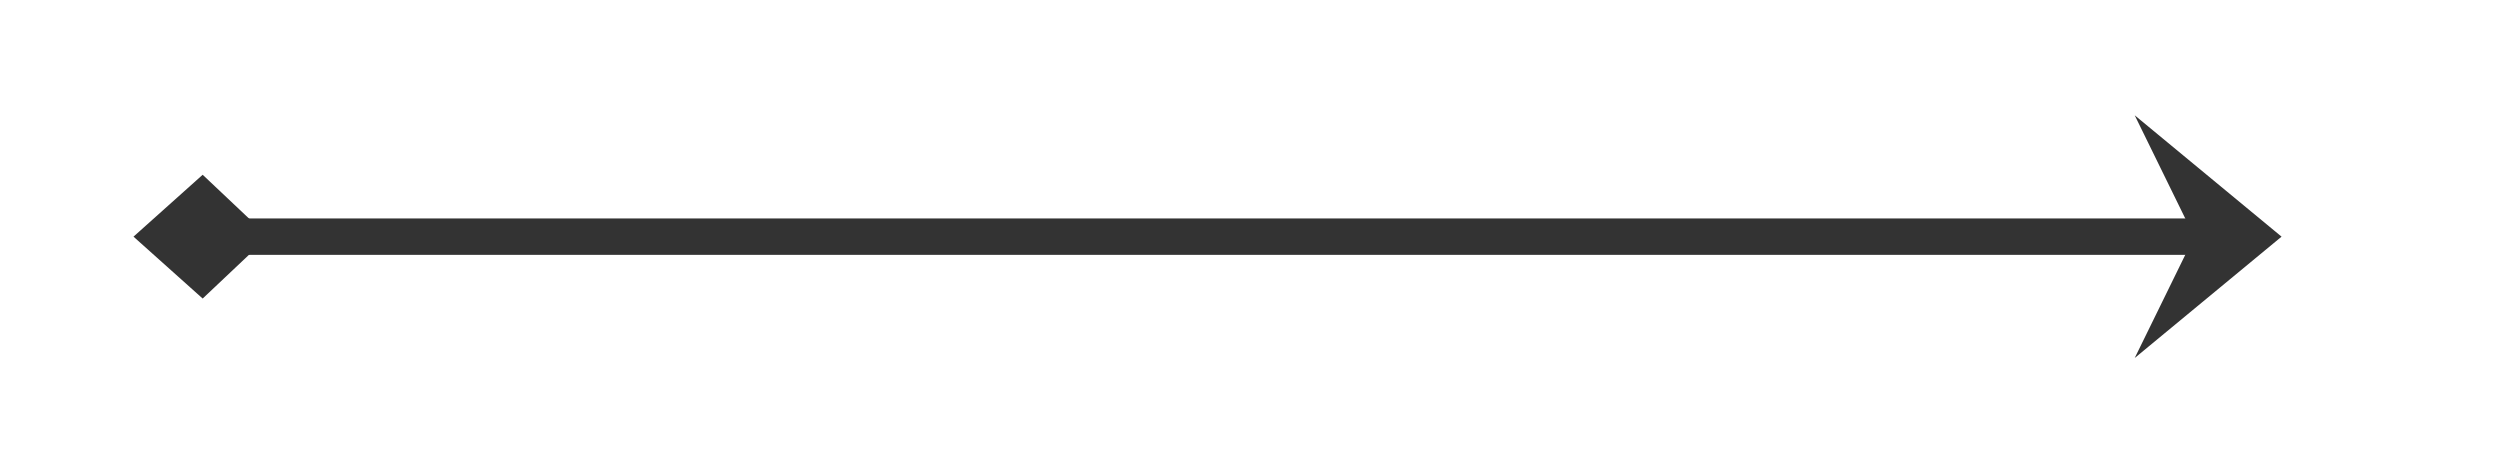 ﻿<?xml version="1.0" encoding="utf-8"?>
<svg version="1.1" xmlns:xlink="http://www.w3.org/1999/xlink" width="206px" height="39px" xmlns="http://www.w3.org/2000/svg">
  <g transform="matrix(1 0 0 1 -844 -1330 )">
    <path d="M 860.7 1344.4  L 855 1349.5  L 860.7 1354.6  L 866.1 1349.5  L 860.7 1344.4  Z M 1019.9 1359.5  L 1032 1349.5  L 1019.9 1339.5  L 1024.8 1349.5  L 1019.9 1359.5  Z " fill-rule="nonzero" fill="#333333" stroke="none" />
    <path d="M 858 1349.5  L 1029 1349.5  " stroke-width="3" stroke="#333333" fill="none" />
  </g>
</svg>